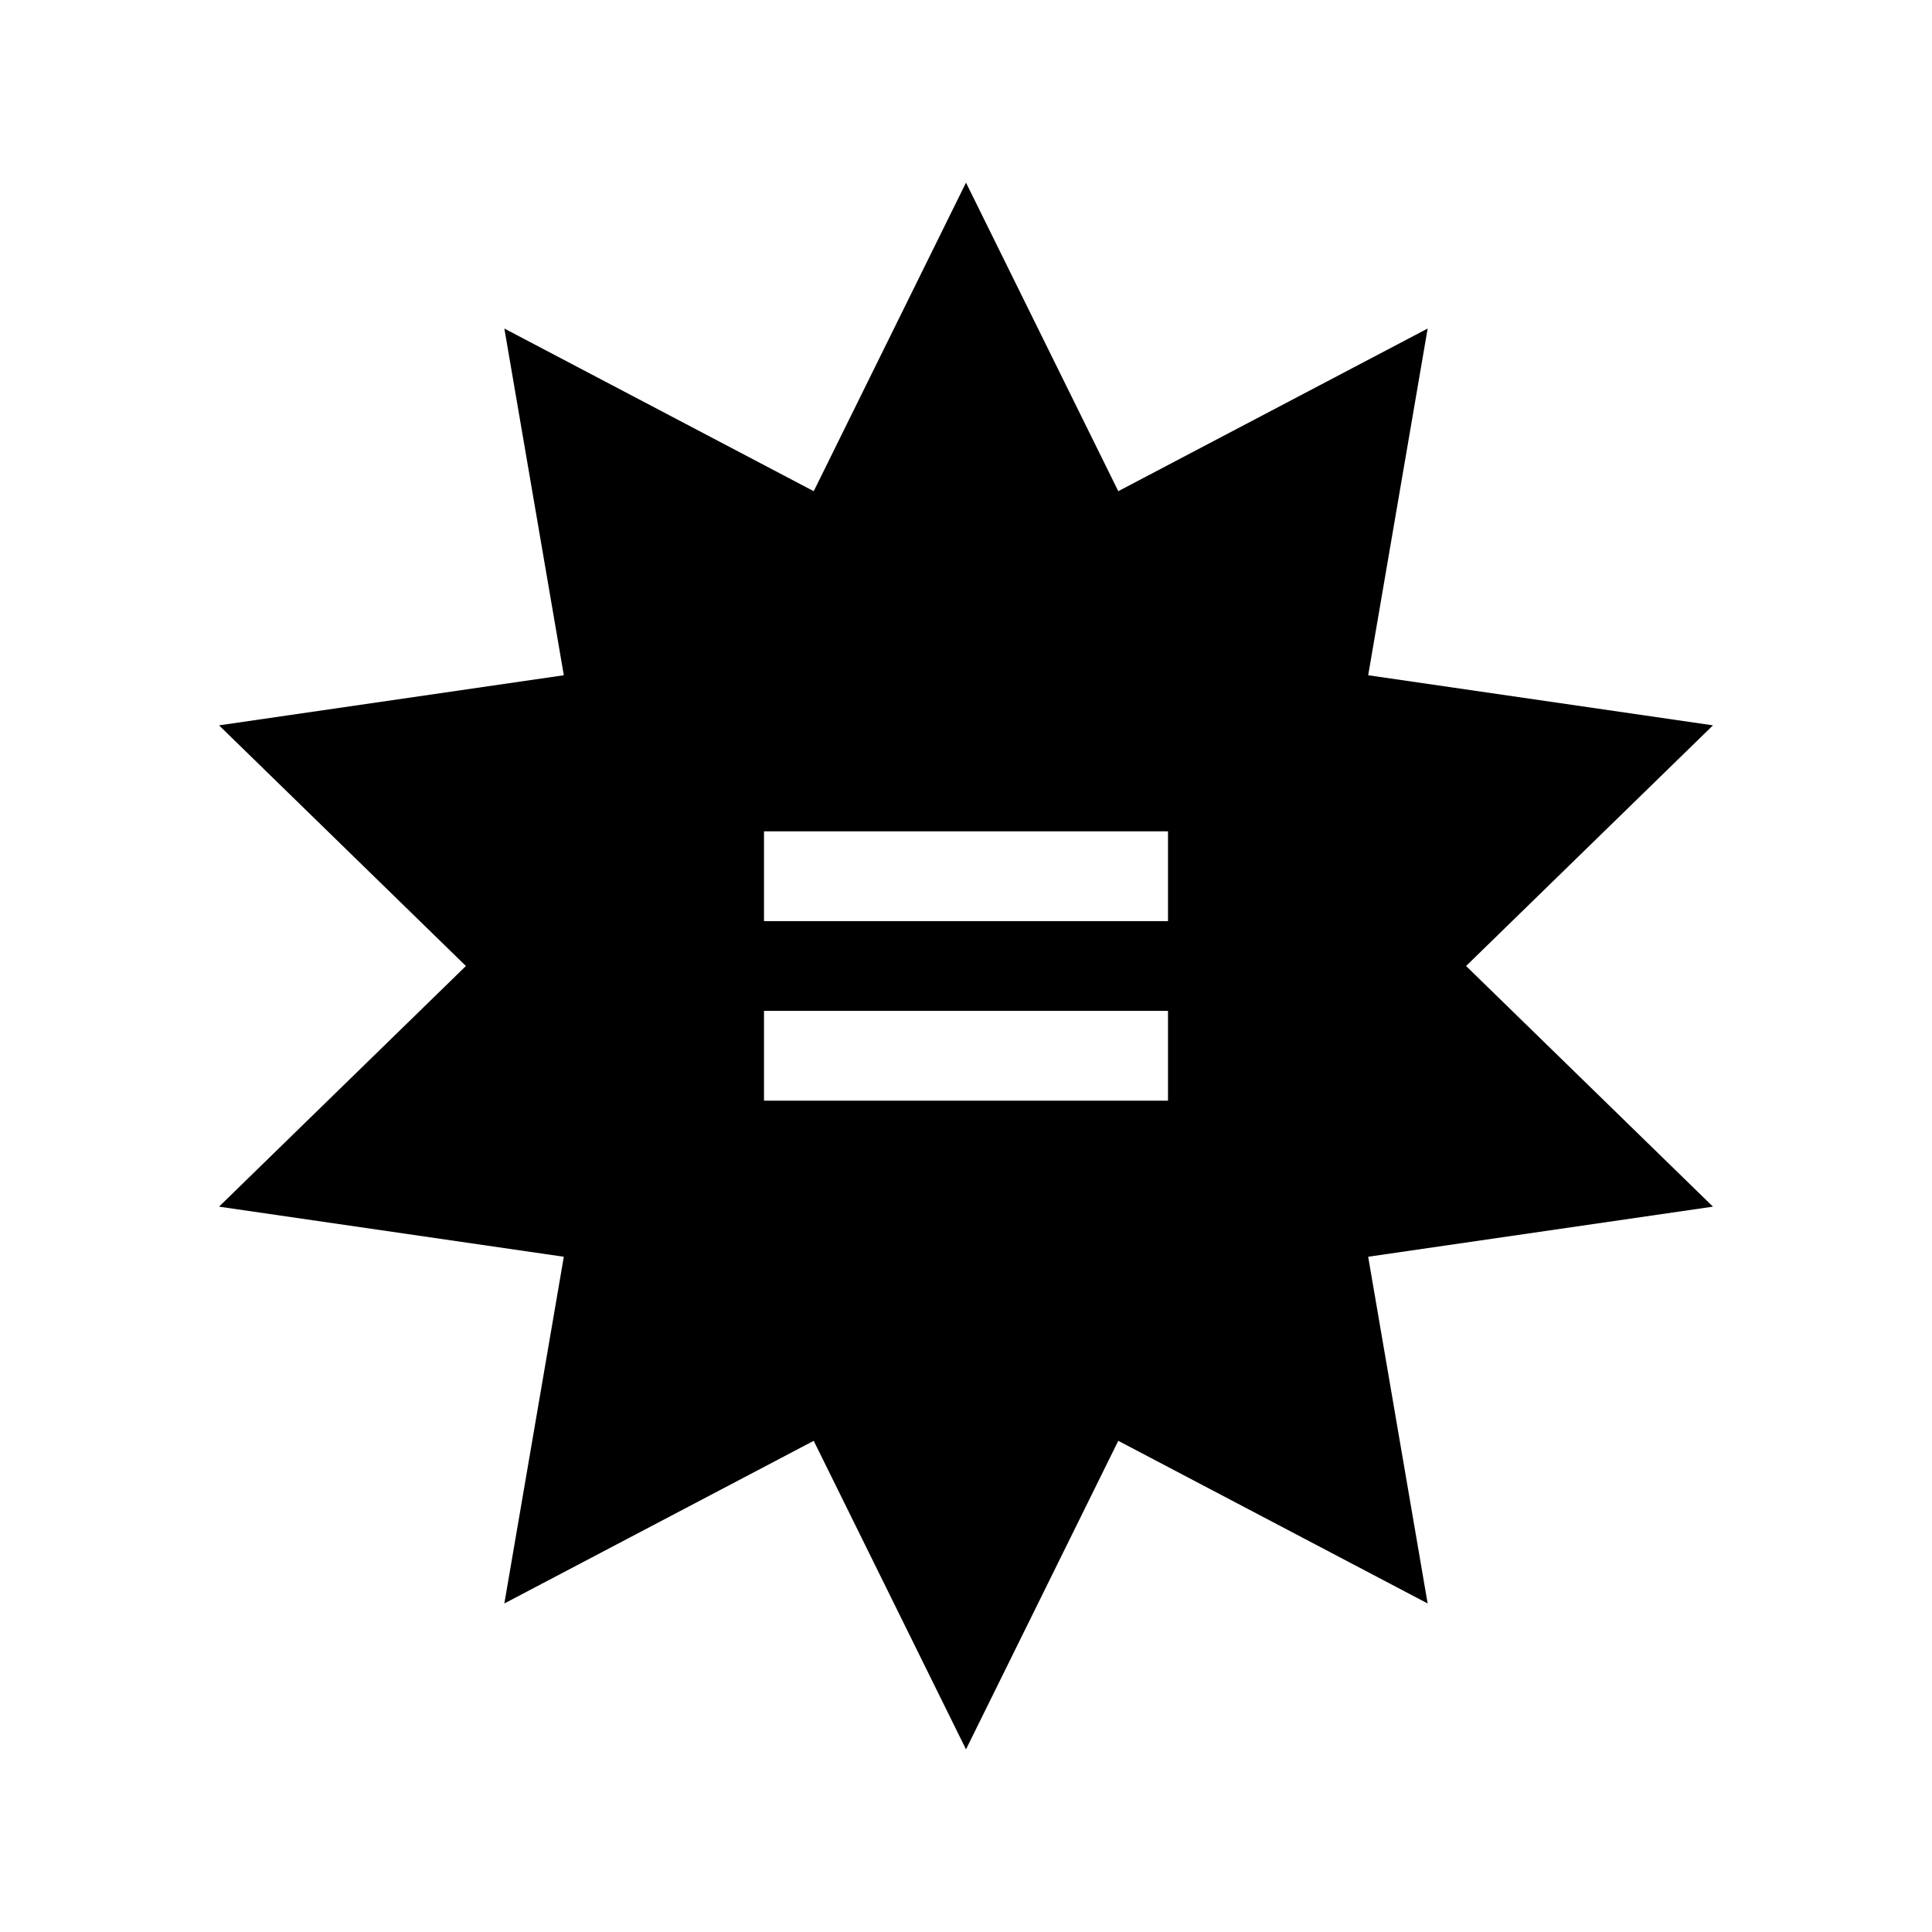 <?xml version="1.0" encoding="utf-8"?>
<!-- Generator: Adobe Illustrator 27.1.1, SVG Export Plug-In . SVG Version: 6.00 Build 0)  -->
<svg version="1.1" id="图层_1" xmlns="http://www.w3.org/2000/svg" xmlns:xlink="http://www.w3.org/1999/xlink" x="0px" y="0px"
	 viewBox="0 0 192 192" enable-background="new 0 0 192 192" xml:space="preserve">
<path d="M145.698,96l24.535-23.916l-34.264-4.979l5.91-34.456l-30.745,16.164L96,18.151L80.867,48.814L50.122,32.65l5.91,34.455
	l-34.264,4.979L46.302,96l-24.535,23.916l34.264,4.979l-5.91,34.456l30.745-16.164L96,173.849l15.133-30.663l30.745,16.164
	l-5.91-34.456l34.264-4.979L145.698,96z M116.075,109.383h-40.15v-8.922h40.15V109.383z M116.075,91.539h-40.15v-8.922h40.15V91.539
	z"/>
<g>
</g>
<g>
</g>
<g>
</g>
<g>
</g>
<g>
</g>
<g>
</g>
<g>
</g>
<g>
</g>
<g>
</g>
<g>
</g>
<g>
</g>
</svg>

